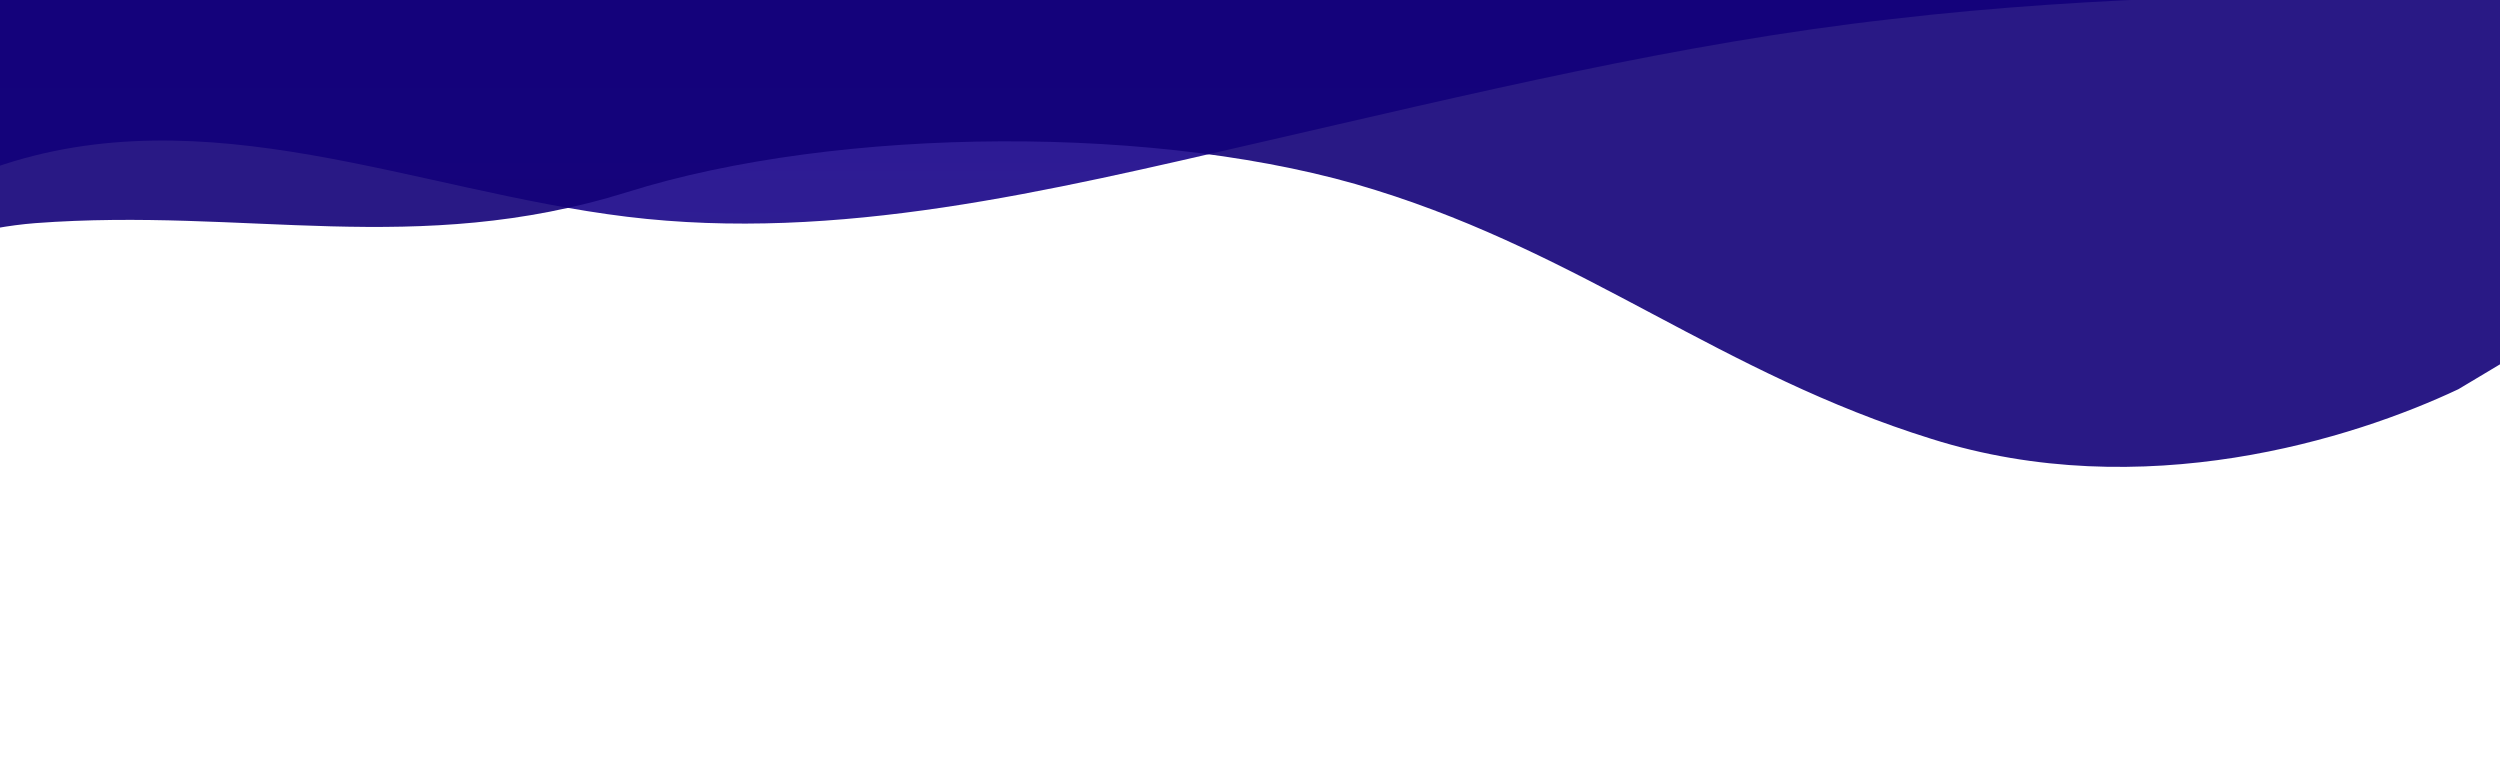 <svg width="1920" height="596" viewBox="0 0 1920 596" fill="none" xmlns="http://www.w3.org/2000/svg">
<path d="M1938 -4.359H1857.08C1776.17 -4.359 1614.33 -4.359 1452.5 14.698C1290.67 32.826 1128.83 72.335 967 109.521C805.167 146.706 643.333 186.216 481.5 166.461C319.667 146.706 157.833 72.335 -4 128.578C-165.833 186.216 -327.667 374.467 -489.5 375.164C-651.333 374.467 -813.167 186.216 -975 109.521C-1136.83 32.826 -1298.67 72.335 -1460.5 90.463C-1622.33 109.521 -1784.17 109.521 -1946 185.518C-2107.83 260.586 -2269.67 413.976 -2431.5 489.044C-2593.33 565.042 -2755.17 565.042 -2917 432.104C-3078.83 300.096 -3240.67 32.826 -3402.5 14.698C-3564.33 -4.359 -3726.17 223.401 -3888 394.221C-4049.83 565.042 -4211.67 678.922 -4373.5 735.862C-4535.33 792.802 -4697.17 792.802 -4859 659.864C-5020.83 527.856 -5182.67 260.586 -5344.5 109.521C-5506.33 -41.545 -5668.17 -81.054 -5830 -118.24C-5991.83 -155.425 -6153.67 -194.934 -6315.5 -99.182C-6477.33 -4.359 -6639.17 223.401 -6801 223.401C-6962.83 223.401 -7124.67 -4.359 -7286.5 -99.182C-7448.33 -194.934 -7610.17 -155.425 -7772 -23.417C-7933.83 109.521 -8095.67 337.281 -8257.5 489.044C-8419.33 641.736 -8581.17 716.107 -8743 735.862C-8904.83 755.617 -9066.67 716.107 -9228.5 621.982C-9390.33 527.856 -9552.17 374.466 -9633.08 299.399L-9714 223.401V-346H-9633.08C-9552.17 -346 -9390.33 -346 -9228.5 -346C-9066.67 -346 -8904.83 -346 -8743 -346C-8581.17 -346 -8419.33 -346 -8257.5 -346C-8095.67 -346 -7933.83 -346 -7772 -346C-7610.17 -346 -7448.33 -346 -7286.5 -346C-7124.67 -346 -6962.83 -346 -6801 -346C-6639.17 -346 -6477.33 -346 -6315.5 -346C-6153.67 -346 -5991.83 -346 -5830 -346C-5668.17 -346 -5506.33 -346 -5344.5 -346C-5182.67 -346 -5020.83 -346 -4859 -346C-4697.17 -346 -4535.33 -346 -4373.5 -346C-4211.67 -346 -4049.83 -346 -3888 -346C-3726.17 -346 -3564.33 -346 -3402.5 -346C-3240.67 -346 -3078.83 -346 -2917 -346C-2755.17 -346 -2593.33 -346 -2431.5 -346C-2269.67 -346 -2107.83 -346 -1946 -346C-1784.17 -346 -1622.33 -346 -1460.5 -346C-1298.67 -346 -1136.83 -346 -975 -346C-813.167 -346 -651.333 -346 -489.5 -346C-327.667 -346 -165.833 -346 -4 -346C157.833 -346 319.667 -346 481.5 -346C643.333 -346 805.167 -346 967 -346C1128.83 -346 1290.67 -346 1452.5 -346C1614.33 -346 1776.17 -346 1857.08 -346H1938L1938 -4.359Z" fill="url(#paint0_linear)"/>
<path opacity="0.9" d="M1969 250.5L1888.08 298.889C1807.17 337.111 1645.33 388.126 1483.5 337.111C1321.67 286.72 1218.33 196.391 1056.5 146C894.667 94.985 643.333 96.594 481.5 147.609C319.667 198 188.833 159.209 27 171.378C-134.833 184.17 -296.667 337.111 -458.5 298.889C-620.333 260.667 -782.167 184.222 -944 146C-1105.83 107.778 -1267.67 107.778 -1429.5 107.778C-1591.33 107.778 -1753.17 107.778 -1915 133.207C-2076.83 159.261 -2238.67 209.184 -2400.5 184.222C-2562.33 159.261 -2724.17 56.295 -2886 56.763C-3047.83 56.295 -3209.67 159.261 -3371.5 158.793C-3533.33 159.261 -3695.17 56.295 -3857 56.763C-4018.83 56.295 -4180.67 159.261 -4342.5 197.015C-4504.33 235.705 -4666.17 209.184 -4828 158.793C-4989.83 107.778 -5151.67 31.333 -5313.5 31.333C-5475.33 31.333 -5637.17 107.778 -5799 133.207C-5960.83 159.261 -6122.67 132.739 -6284.5 82.348C-6446.33 31.333 -6608.17 -45.111 -6770 -19.682C-6931.83 6.372 -7093.67 132.739 -7255.5 184.222C-7417.33 235.705 -7579.17 209.184 -7741 222.444C-7902.83 235.705 -8064.67 285.628 -8226.5 337.111C-8388.33 388.594 -8550.17 438.517 -8712 388.126C-8873.83 337.111 -9035.67 184.222 -9197.5 184.222C-9359.33 184.222 -9521.17 337.111 -9602.08 413.556L-9683 490V-198H-9602.08C-9521.17 -198 -9359.33 -198 -9197.5 -198C-9035.67 -198 -8873.83 -198 -8712 -198C-8550.17 -198 -8388.33 -198 -8226.5 -198C-8064.67 -198 -7902.83 -198 -7741 -198C-7579.17 -198 -7417.33 -198 -7255.5 -198C-7093.67 -198 -6931.83 -198 -6770 -198C-6608.17 -198 -6446.33 -198 -6284.5 -198C-6122.67 -198 -5960.83 -198 -5799 -198C-5637.17 -198 -5475.33 -198 -5313.5 -198C-5151.67 -198 -4989.83 -198 -4828 -198C-4666.17 -198 -4504.33 -198 -4342.5 -198C-4180.67 -198 -4018.83 -198 -3857 -198C-3695.17 -198 -3533.33 -198 -3371.5 -198C-3209.67 -198 -3047.83 -198 -2886 -198C-2724.17 -198 -2562.33 -198 -2400.5 -198C-2238.67 -198 -2076.83 -198 -1915 -198C-1753.17 -198 -1591.33 -198 -1429.5 -198C-1267.67 -198 -1105.83 -198 -944 -198C-782.167 -198 -620.333 -198 -458.5 -198C-296.667 -198 -134.833 -198 27 -198C188.833 -198 350.667 -198 512.5 -198C674.333 -198 836.167 -198 998 -198C1159.83 -198 1321.67 -198 1483.5 -198C1645.33 -198 1807.17 -198 1888.08 -198H1969V250.5Z" fill="url(#paint1_linear)"/>
<defs>
<linearGradient id="paint0_linear" x1="1938" y1="-364" x2="1938" y2="754" gradientUnits="userSpaceOnUse">
<stop stop-color="#230CA5"/>
<stop offset="1" stop-color="#3B2F7E"/>
</linearGradient>
<linearGradient id="paint1_linear" x1="1969" y1="-198" x2="1969" y2="490" gradientUnits="userSpaceOnUse">
<stop stop-color="#120078"/>
<stop offset="1" stop-color="#120078"/>
</linearGradient>
</defs>
</svg>
